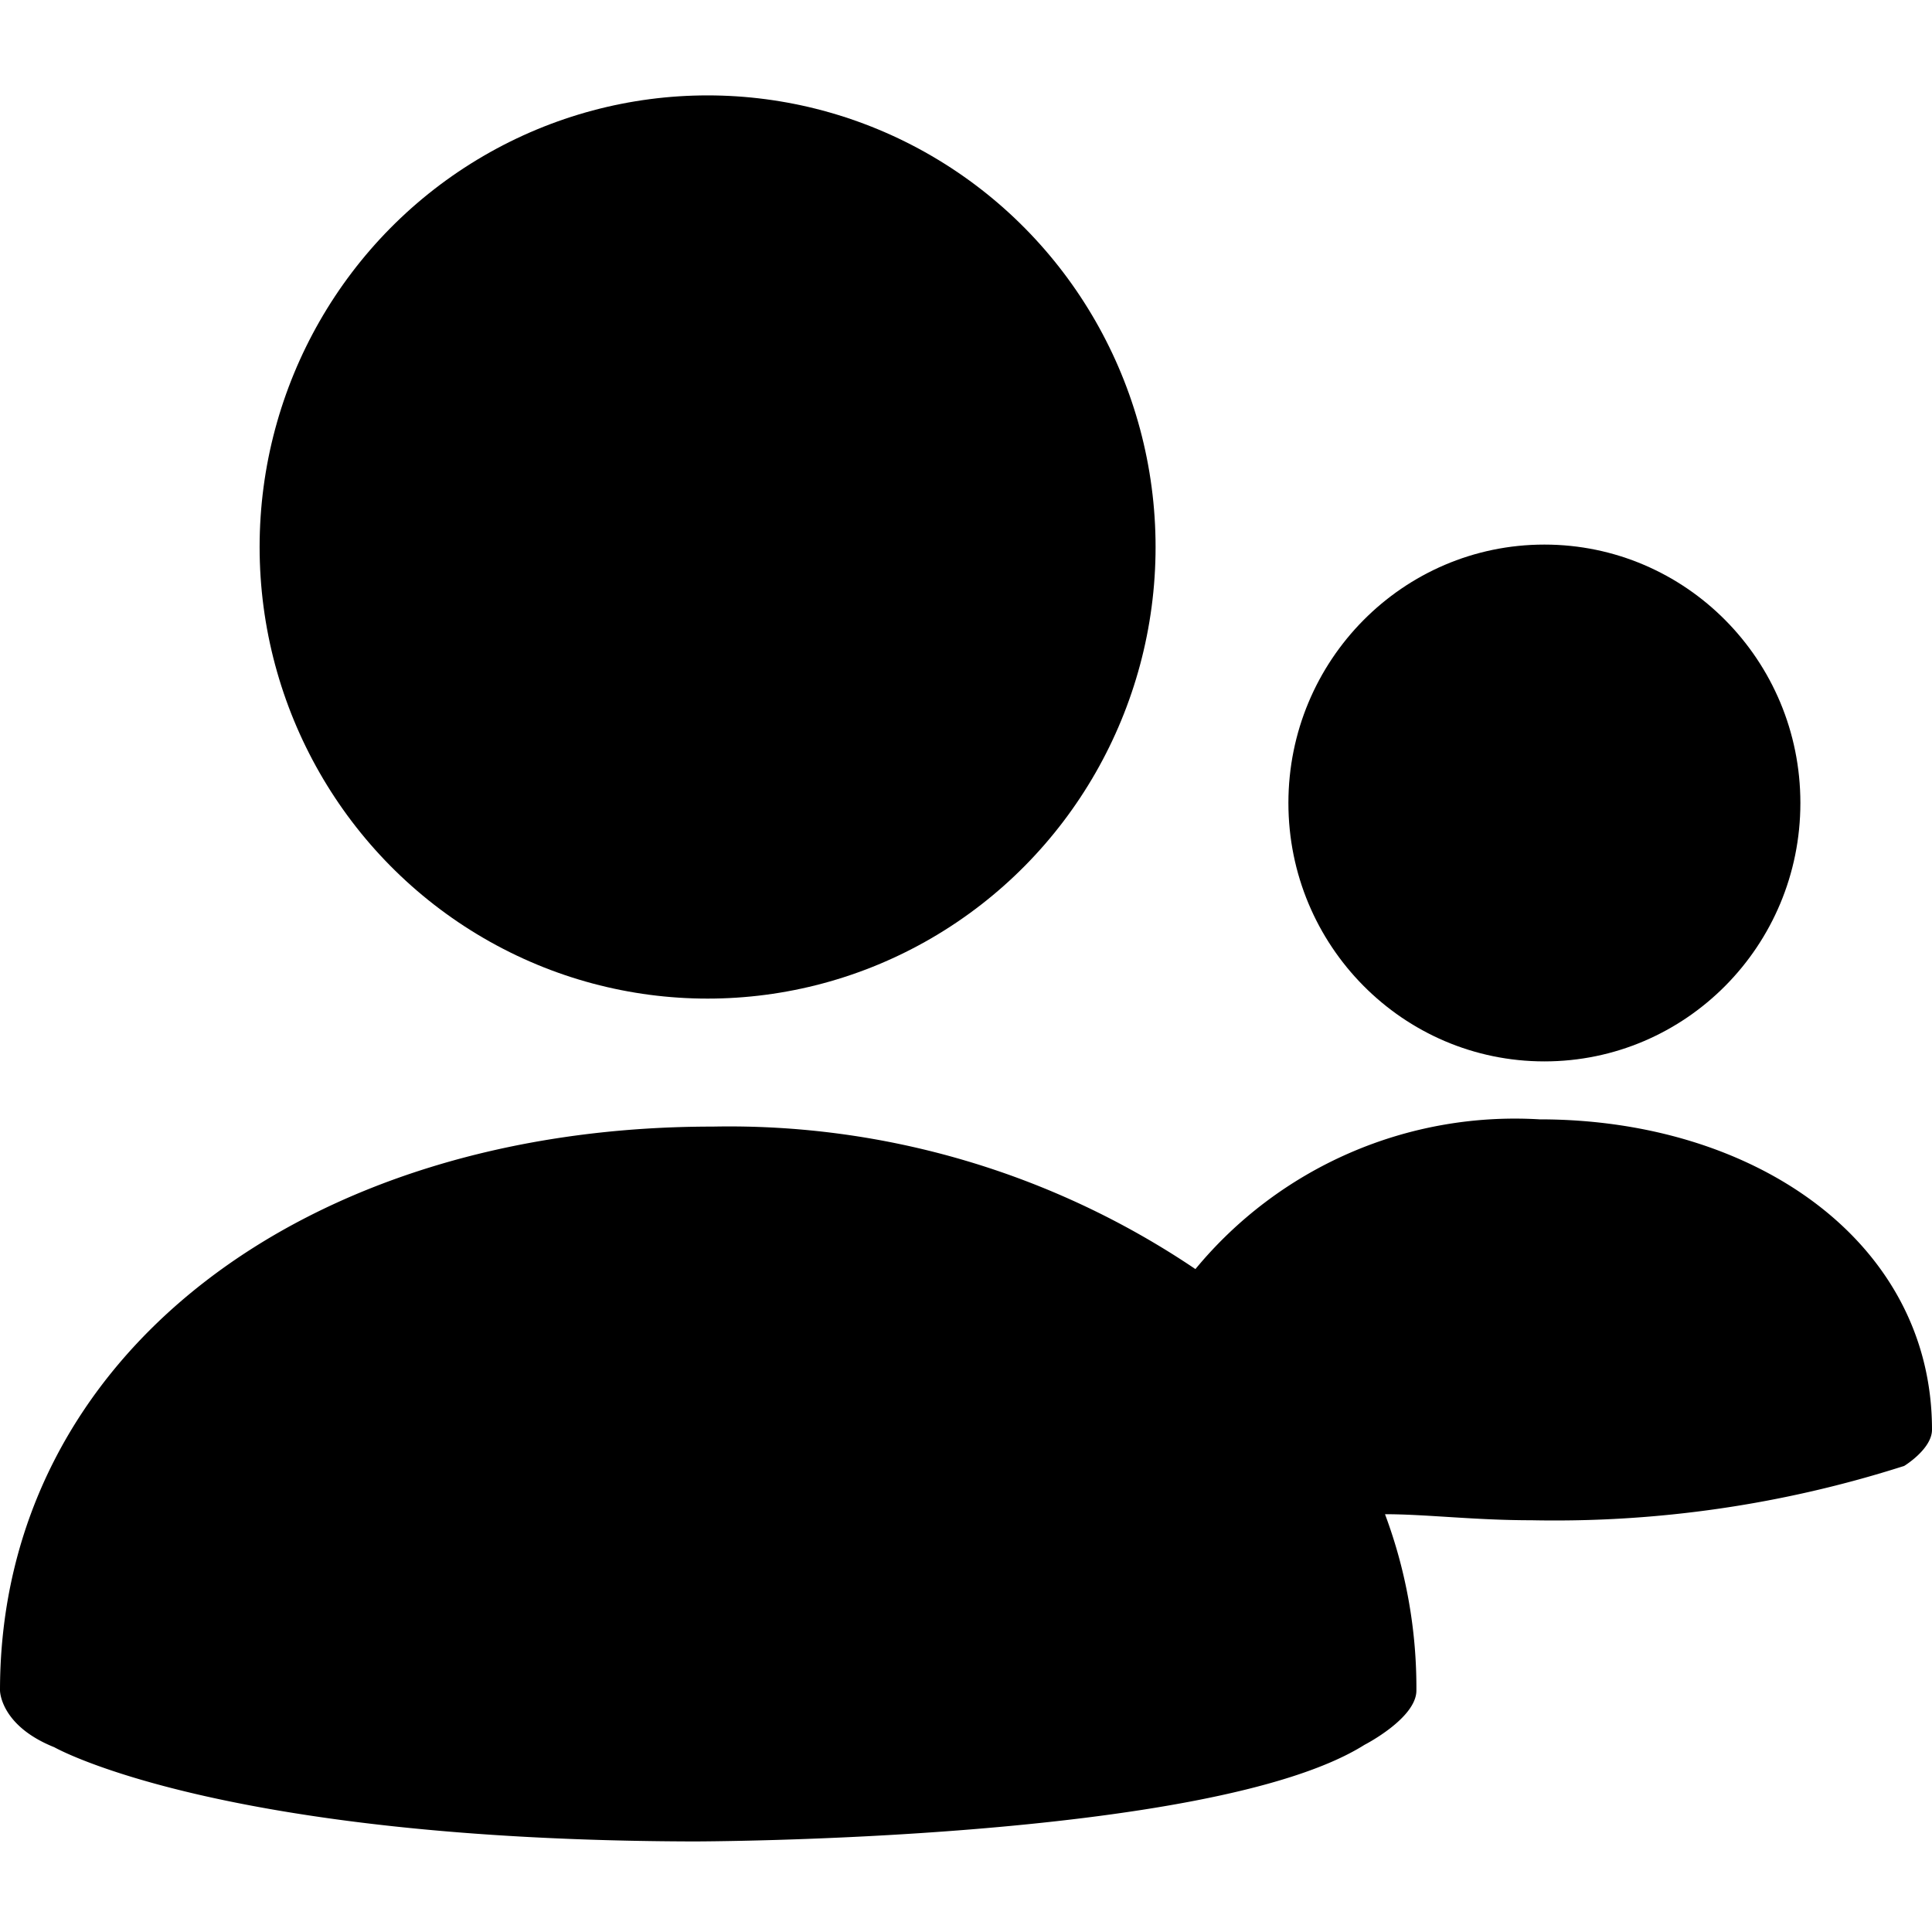 <svg class="icon icon-members" height="16" viewBox="0 0 16 16" version="1.1" aria-hidden="true">
    <ellipse cx="5.86" cy="4.53" rx="3.71" ry="3.74"/>
    <path
      d="M12.75,9.27A3.43,3.43,0,0,0,9.9,10.51a6.9,6.9,0,0,0-4-1.18C2.53,9.33,0,11.22,0,14c0,0,0,.29.45.47,0,0,1.35.77,5.29.78,0,0,4.29,0,5.56-.8,0,0,.43-.22.43-.45a4.1,4.1,0,0,0-.26-1.46c.34,0,.74.05,1.21.05a9.49,9.49,0,0,0,3.09-.45S16,12,16,11.84C16,10.29,14.54,9.27,12.75,9.27Z"/>
    <ellipse cx="12.79" cy="6.65" rx="2.12" ry="2.14"/>
</svg>
